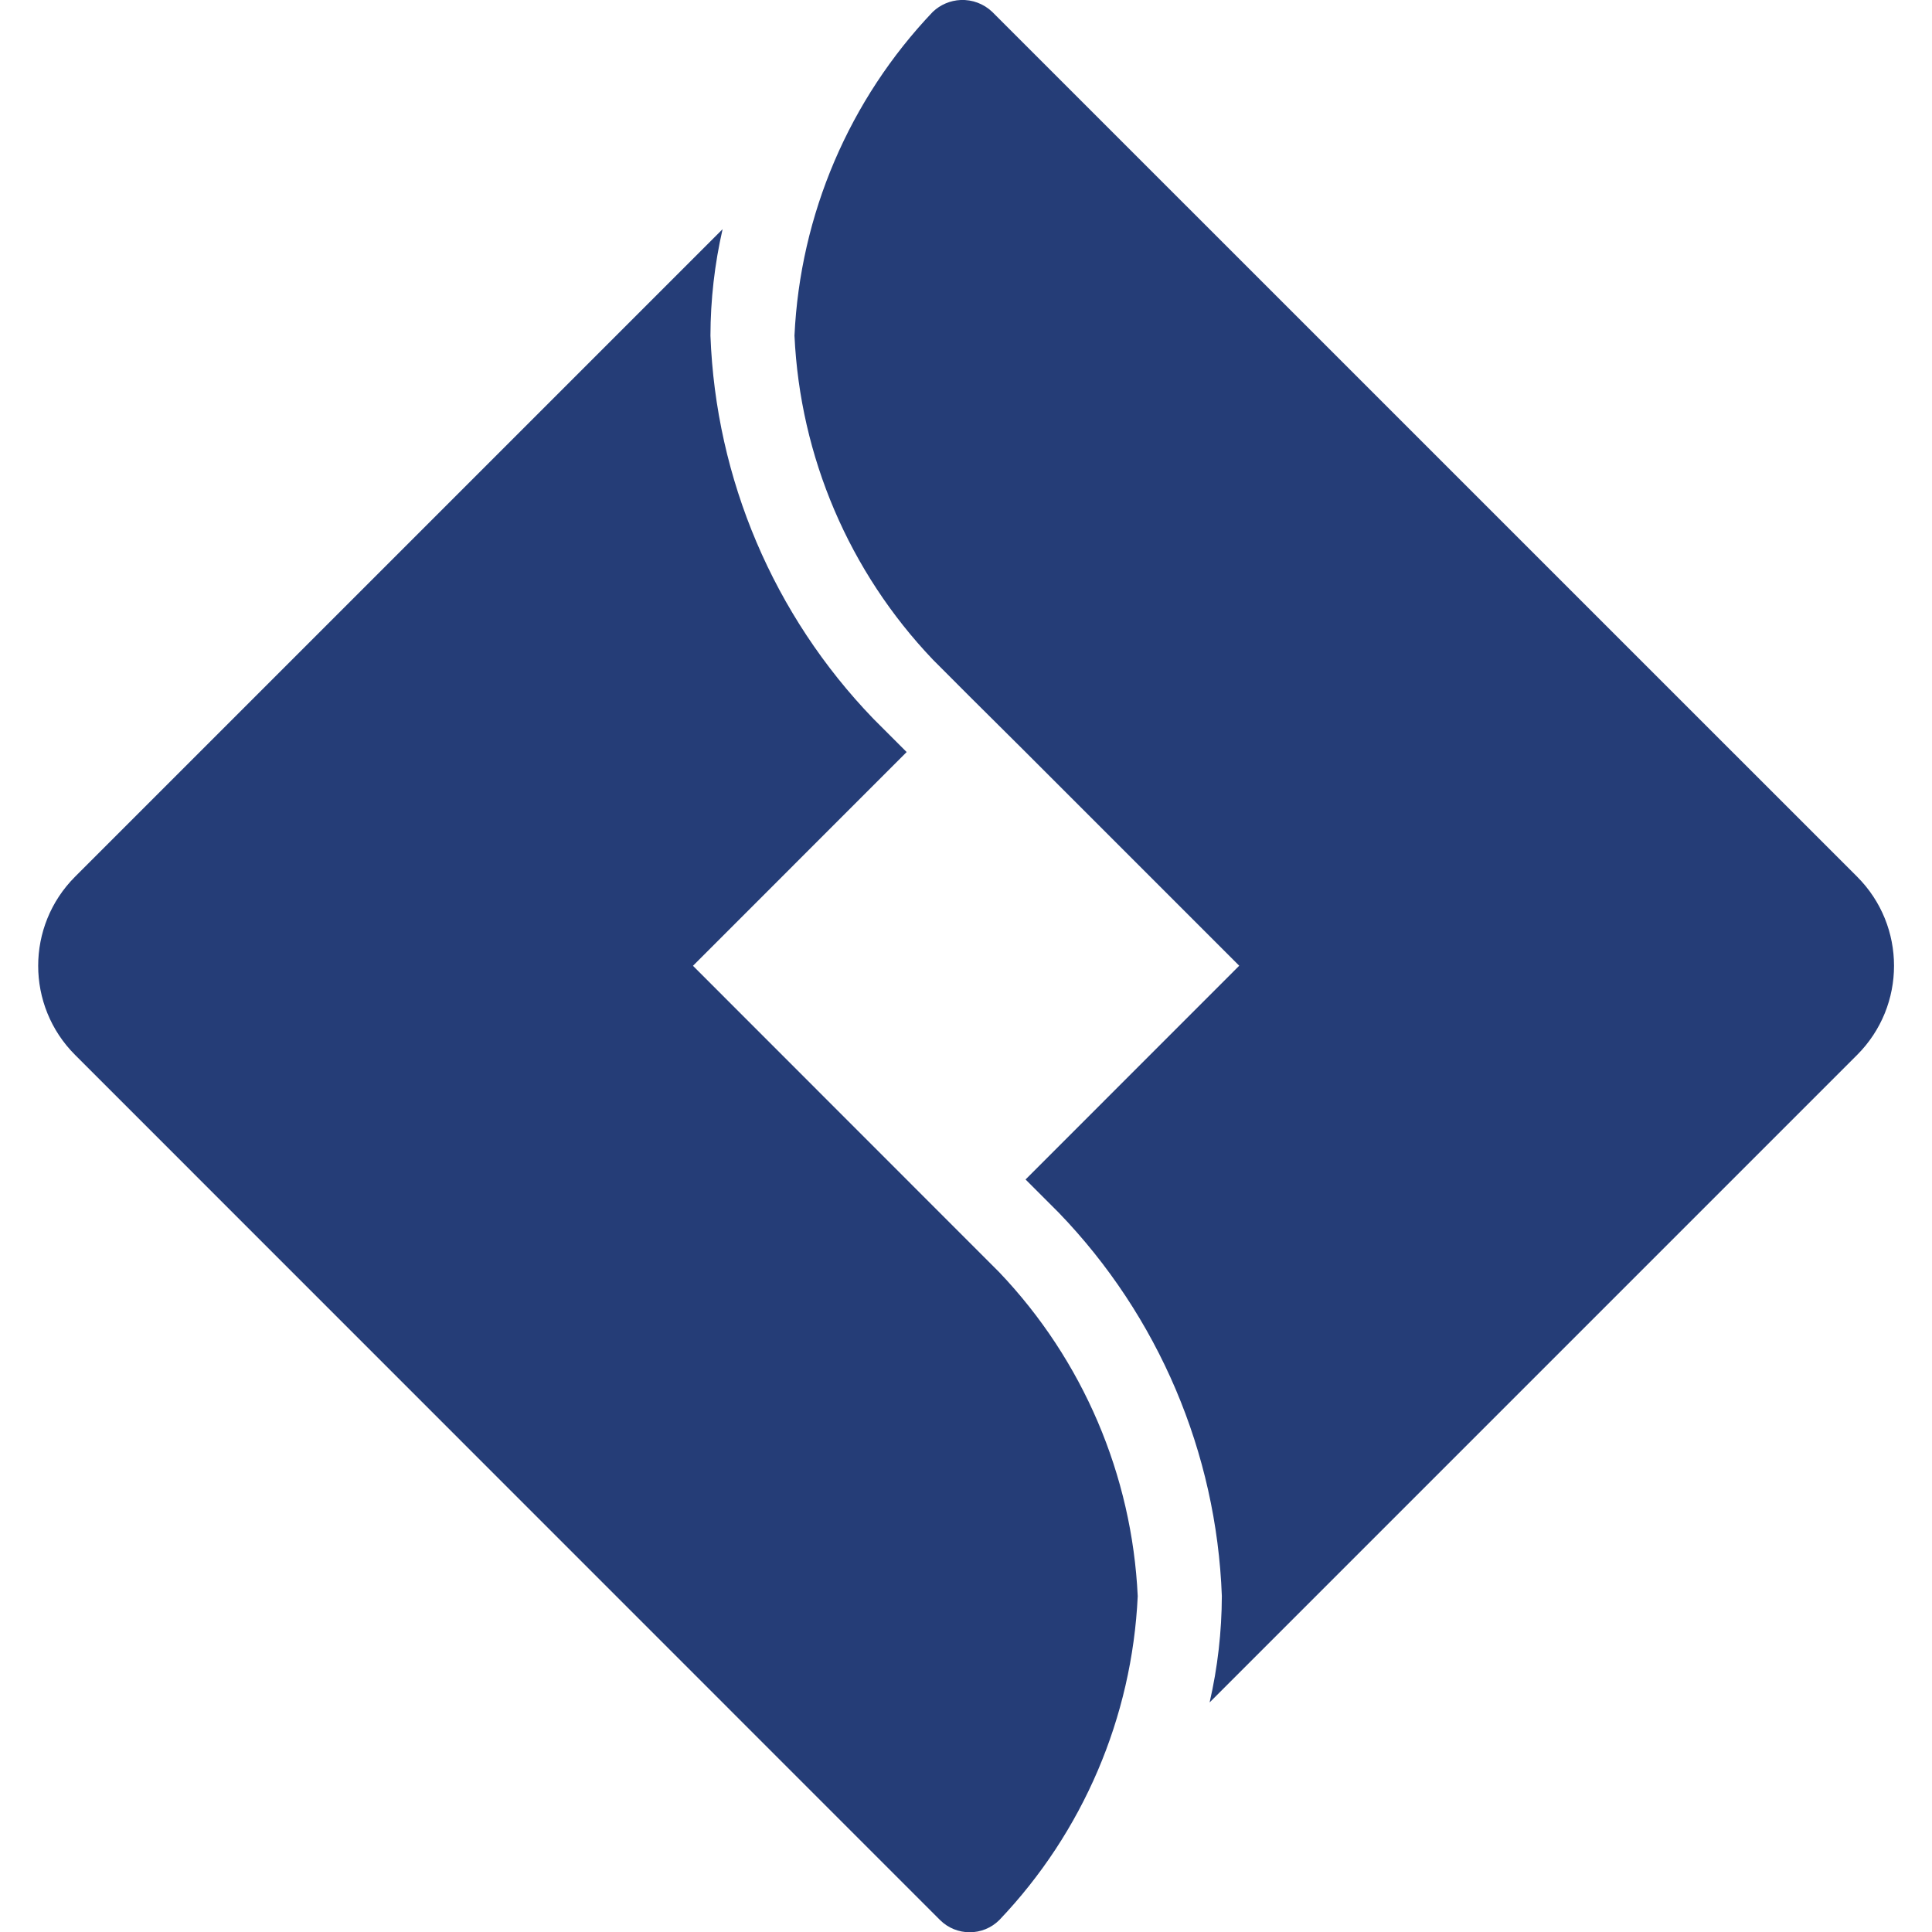 <svg xmlns="http://www.w3.org/2000/svg" xmlns:xlink="http://www.w3.org/1999/xlink" viewBox="0,0,245.867,256" width="50px" height="50px" fill-rule="nonzero"><g fill="#253d77" fill-rule="nonzero" stroke="none" stroke-width="1" stroke-linecap="butt" stroke-linejoin="miter" stroke-miterlimit="10" stroke-dasharray="" stroke-dashoffset="0" font-family="none" font-weight="none" font-size="none" text-anchor="none" style="mix-blend-mode: normal"><g transform="scale(5.567,5.567)"><path d="M21.955,0c-0.247,0.011 -0.482,0.111 -0.662,0.281c-1.989,2.089 -3.158,4.825 -3.293,7.707c0.133,2.883 1.302,5.621 3.293,7.711l0.877,0.879l1.33,1.322l5.086,5.086l-5.086,5.088l0.793,0.793c2.371,2.46 3.752,5.707 3.879,9.121c-0.003,0.853 -0.1,1.702 -0.291,2.533l15.412,-15.412c1.171,-1.172 1.171,-3.071 0,-4.242l-20.588,-20.586c-0.202,-0.191 -0.472,-0.293 -0.75,-0.281zM16.289,5.455l-15.412,15.412c-1.171,1.172 -1.171,3.071 0,4.242l20.586,20.59c0.391,0.39 1.024,0.39 1.414,0c1.99,-2.089 3.159,-4.825 3.293,-7.707c-0.135,-2.882 -1.304,-5.618 -3.293,-7.707l-7.293,-7.297l5.086,-5.088l-0.793,-0.793c-2.371,-2.459 -3.751,-5.706 -3.877,-9.119c0.002,-0.853 0.099,-1.702 0.289,-2.533z"></path></g></g></svg>